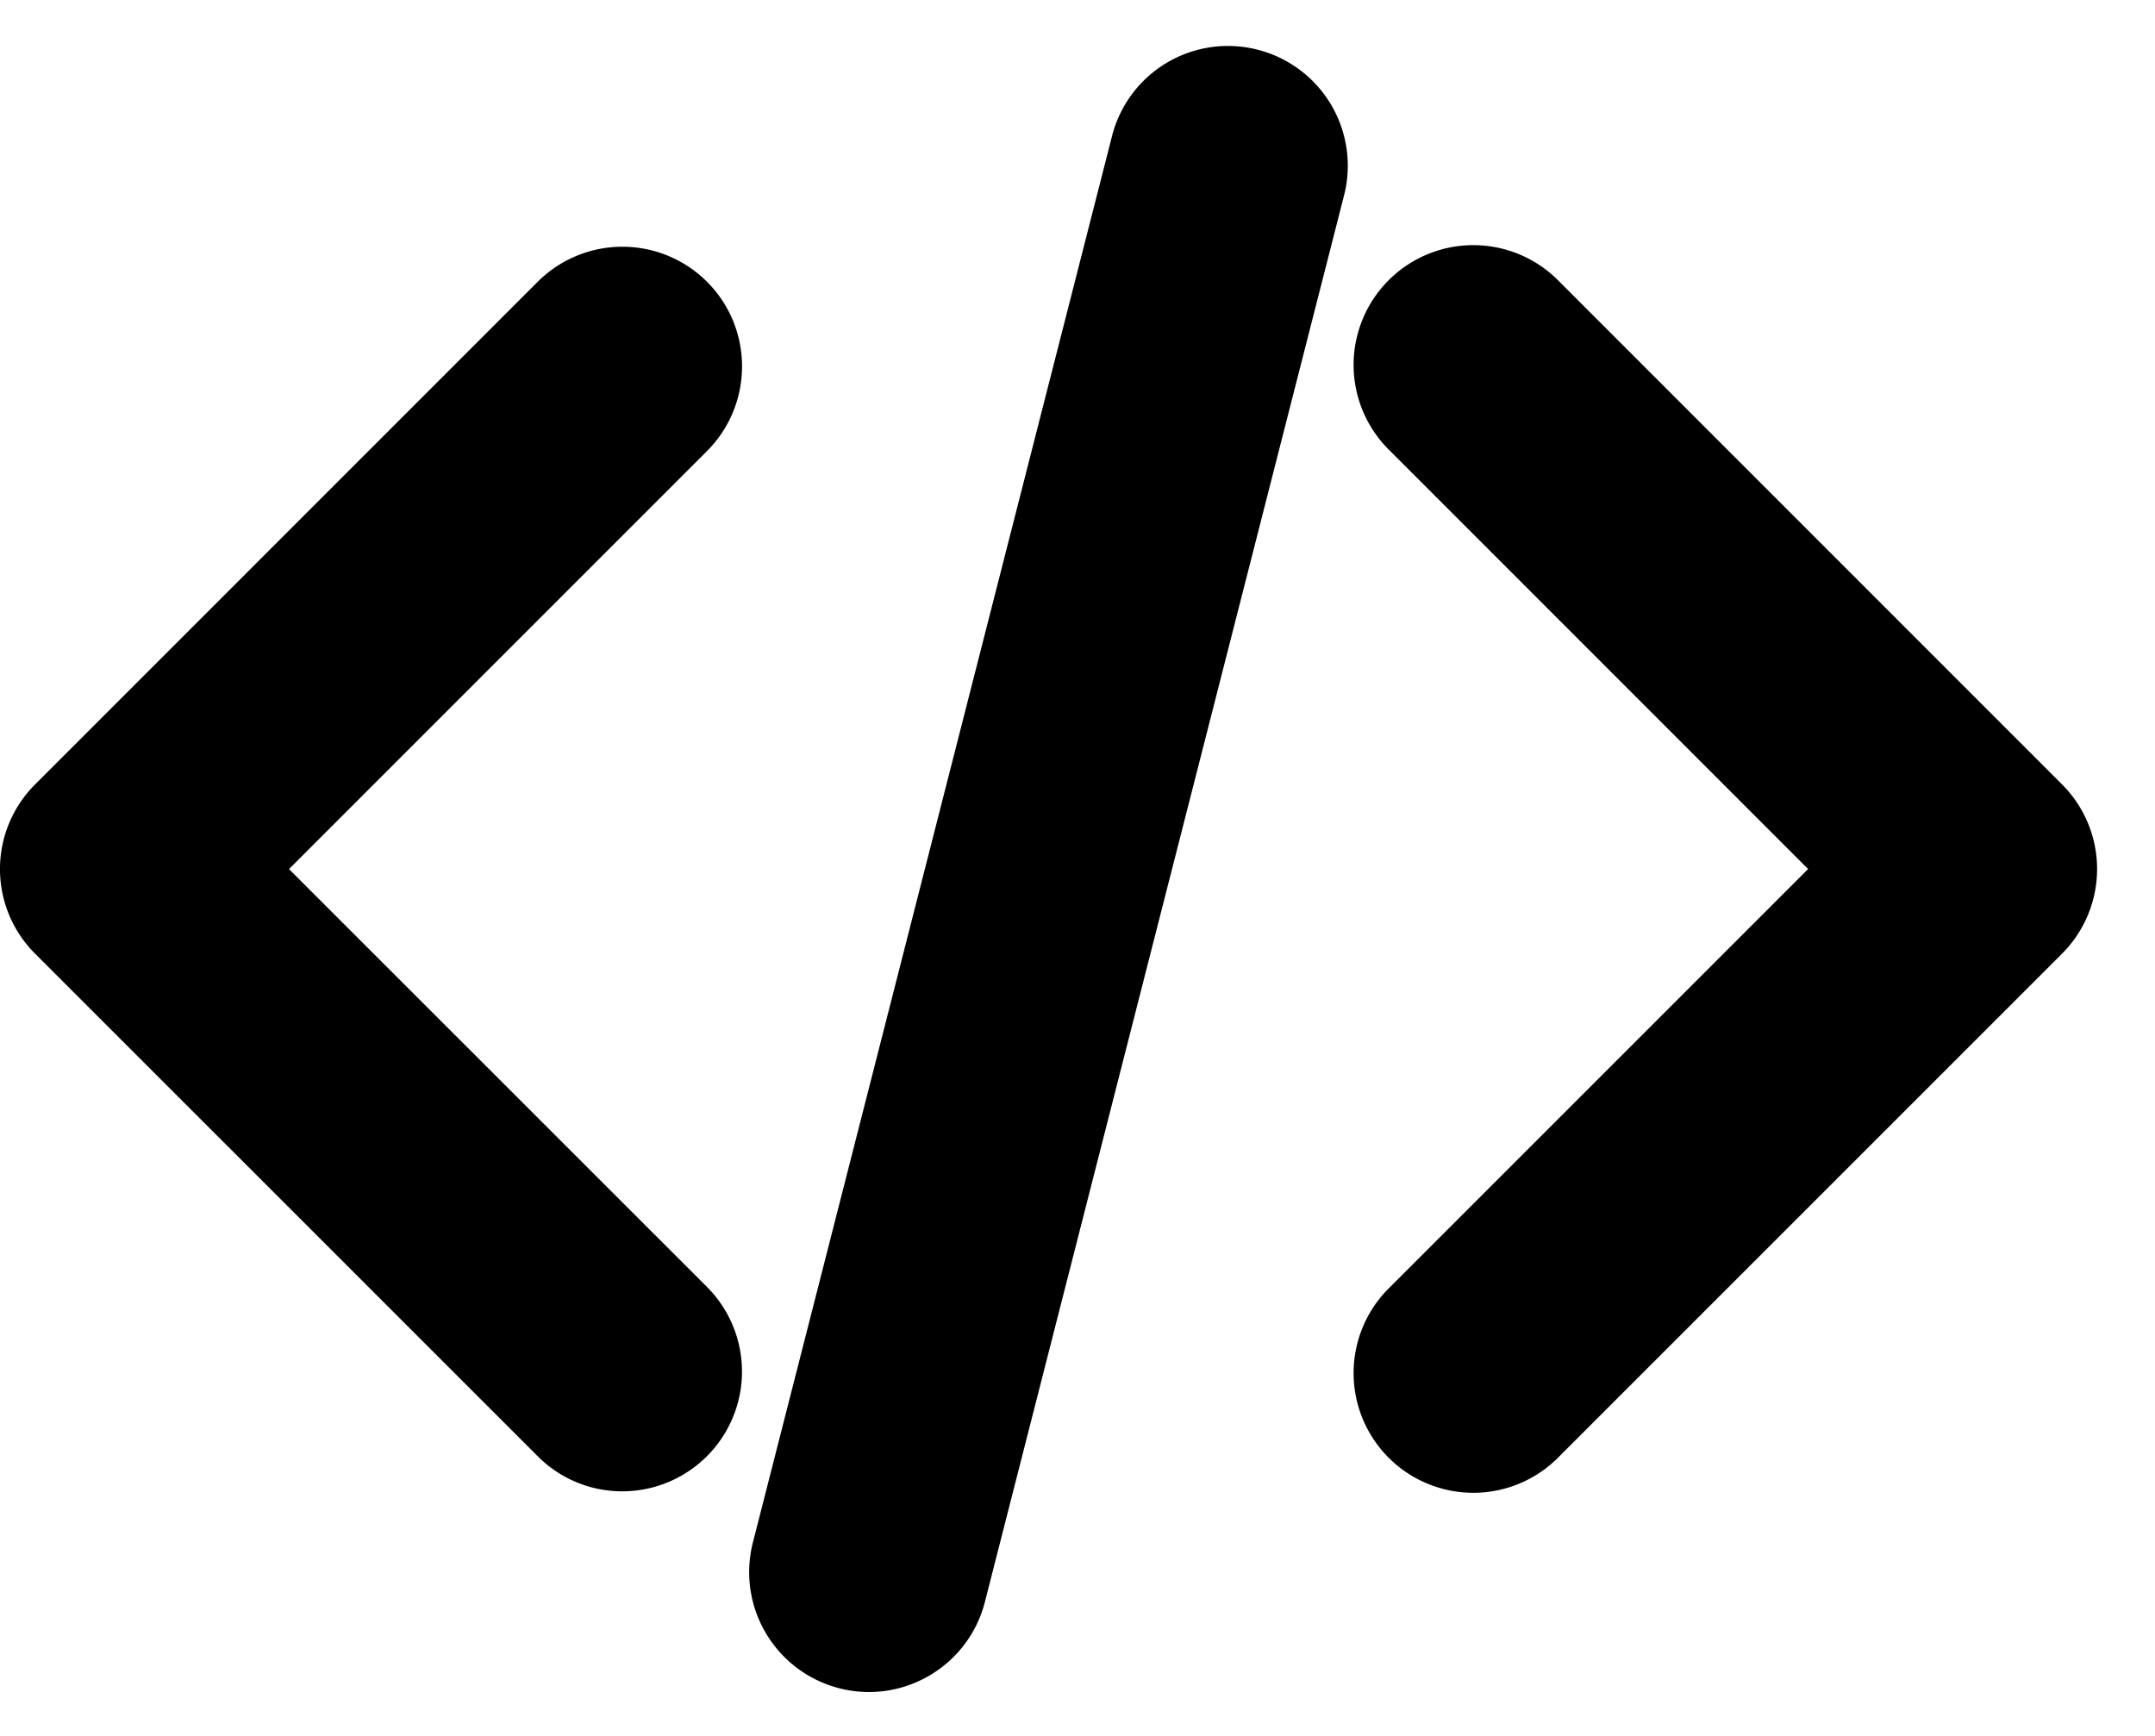 <svg fill="none" focusable="false" aria-hidden="true" xmlns="http://www.w3.org/2000/svg" viewBox="0 0 36 29"><path d="m11.811 7.535-6.983 6.984 6.983 6.981a2.001 2.001 0 0 1-1.414 3.414 1.988 1.988 0 0 1-1.414-.586L.586 15.932a1.997 1.997 0 0 1 0-2.827l8.397-8.398a2.001 2.001 0 0 1 2.828 0c.78.781.78 2.045 0 2.828Zm22.636 5.569-8.396-8.398a2 2 0 1 0-2.828 2.828l6.982 6.984-6.982 6.982a2 2 0 1 0 2.828 2.828l8.396-8.396a2 2 0 0 0 0-2.828ZM21.012.831a1.998 1.998 0 0 0-2.435 1.441l-6 23.498a2.003 2.003 0 0 0 1.939 2.497c.894 0 1.706-.603 1.937-1.505l6-23.498A2 2 0 0 0 21.012.831Z" fill="currentColor"/></svg>